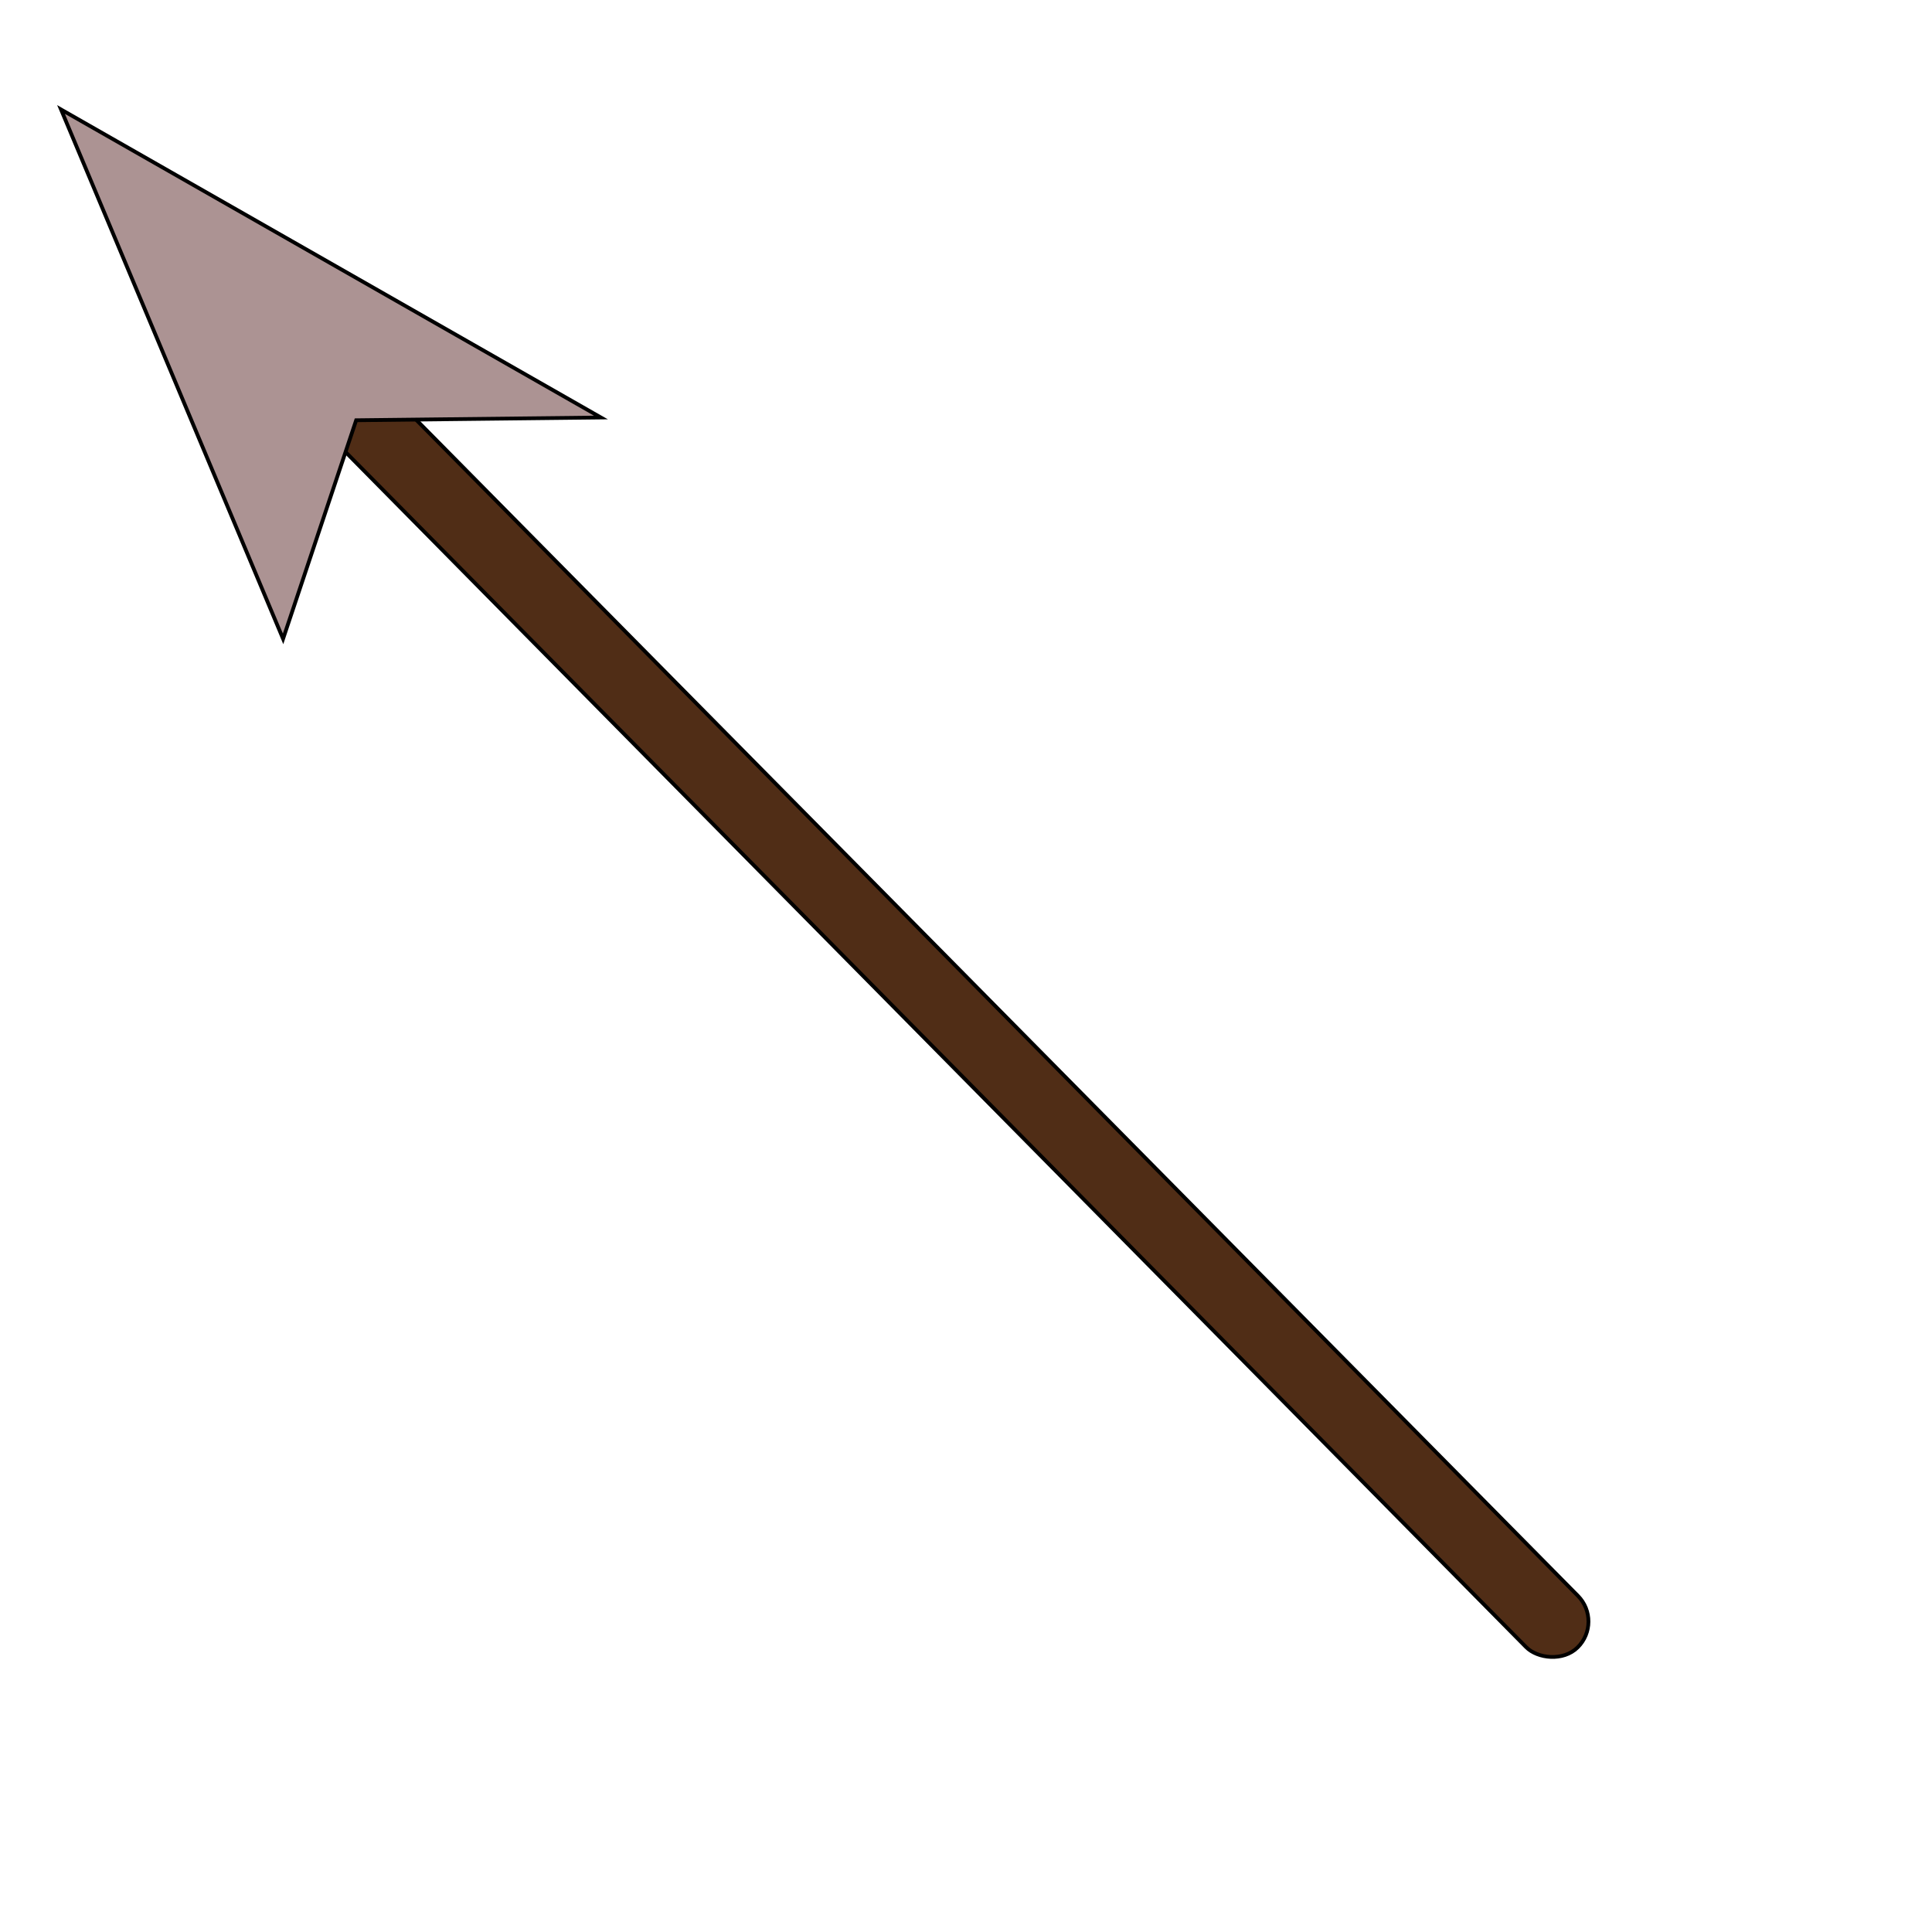 <?xml version="1.0" encoding="UTF-8" standalone="no"?>
<!-- Created with Inkscape (http://www.inkscape.org/) -->

<svg
   width="512"
   height="512"
   viewBox="0 0 512 512"
   version="1.1"
   id="svg5"
   inkscape:version="1.1.2 (0a00cf5339, 2022-02-04)"
   xmlns:inkscape="http://www.inkscape.org/namespaces/inkscape"
   xmlns:sodipodi="http://sodipodi.sourceforge.net/DTD/sodipodi-0.dtd"
   xmlns="http://www.w3.org/2000/svg"
   xmlns:svg="http://www.w3.org/2000/svg">
  <sodipodi:namedview
     id="namedview7"
     pagecolor="#ffffff"
     bordercolor="#cccccc"
     borderopacity="1"
     inkscape:pageshadow="0"
     inkscape:pageopacity="1"
     inkscape:pagecheckerboard="0"
     inkscape:document-units="px"
     showgrid="false"
     inkscape:zoom="0.64"
     inkscape:cx="247.65625"
     inkscape:cy="286.71875"
     inkscape:window-width="1024"
     inkscape:window-height="712"
     inkscape:window-x="0"
     inkscape:window-y="0"
     inkscape:window-maximized="1"
     inkscape:current-layer="layer1" />
  <defs
     id="defs2">
    <inkscape:perspective
       sodipodi:type="inkscape:persp3d"
       inkscape:vp_x="0 : 256 : 1"
       inkscape:vp_y="0 : 1000 : 0"
       inkscape:vp_z="512 : 256 : 1"
       inkscape:persp3d-origin="256 : 170.66667 : 1"
       id="perspective4832" />
  </defs>
  <g
     inkscape:label="Layer 1"
     inkscape:groupmode="layer"
     id="layer1">
    <rect
       style="fill:#502d16;fill-opacity:1;stroke:#000000;stroke-opacity:1"
       id="rect13098"
       width="19.318"
       height="471.931"
       x="-19.033"
       y="132.481"
       ry="9.659"
       transform="rotate(-44.649)" />
    <path
       style="fill:#ac9393;stroke:#000000;stroke-width:1px;stroke-linecap:butt;stroke-linejoin:miter;stroke-opacity:1"
       d="M 16.172,29.017 75.019,169.305 94.384,111.371 l 64.862,-0.73 z"
       id="path12973" />
  </g>
</svg>
